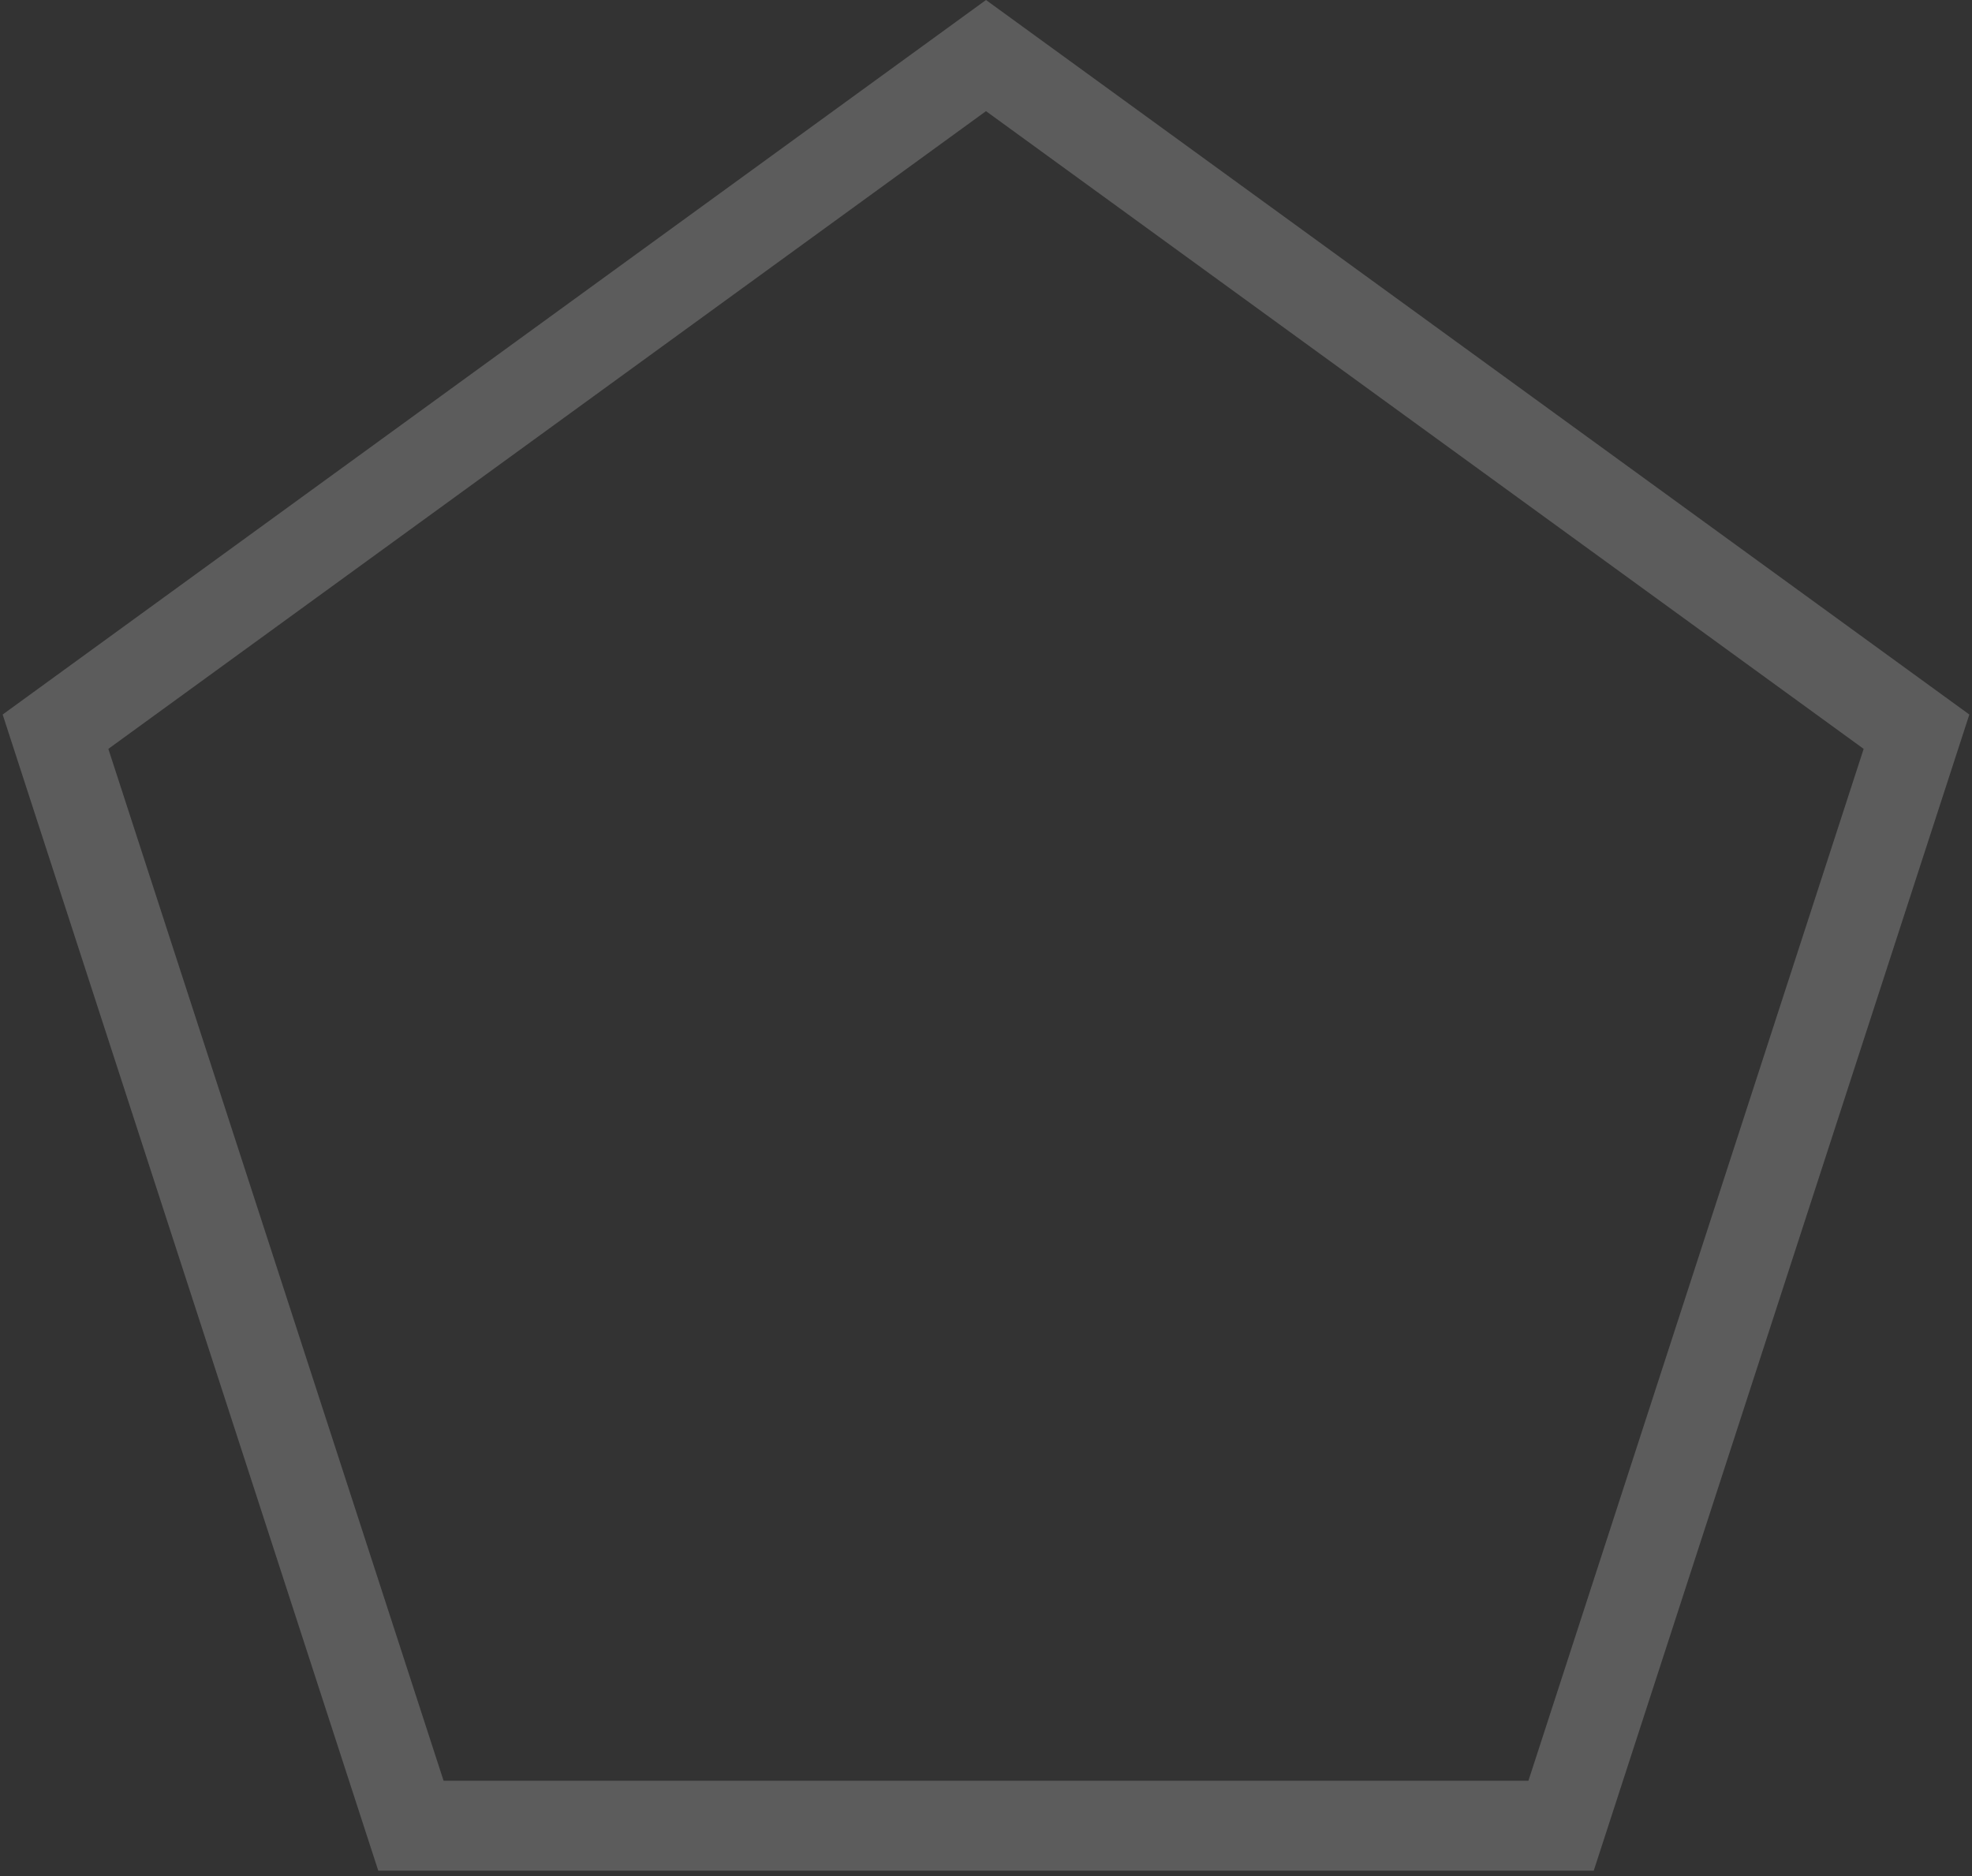 <?xml version="1.0" encoding="UTF-8"?>
<svg width="329px" height="313px" viewBox="0 0 329 313" version="1.1" xmlns="http://www.w3.org/2000/svg" xmlns:xlink="http://www.w3.org/1999/xlink">
    <rect x="0" y="0" width="329" height="313" fill="#333333" stroke="none"/>
    <title>Polygon</title>
    <g id="Page-1" stroke="none" stroke-width="1" fill="none" fill-rule="evenodd" opacity="0.2">
        <g id="Desktop---Bonus---Step-1" transform="translate(-519, -321)" stroke="#FFFFFF" stroke-width="15">
            <g id="Group-18" transform="translate(452, 321)">
                <path d="M231.5,9.271 L324.574,76.893 L386.74,122.059 L327.444,304.555 L135.556,304.555 L76.26,122.059 L231.5,9.271 Z" id="Polygon"></path>
            </g>
        </g>
    </g>
</svg>